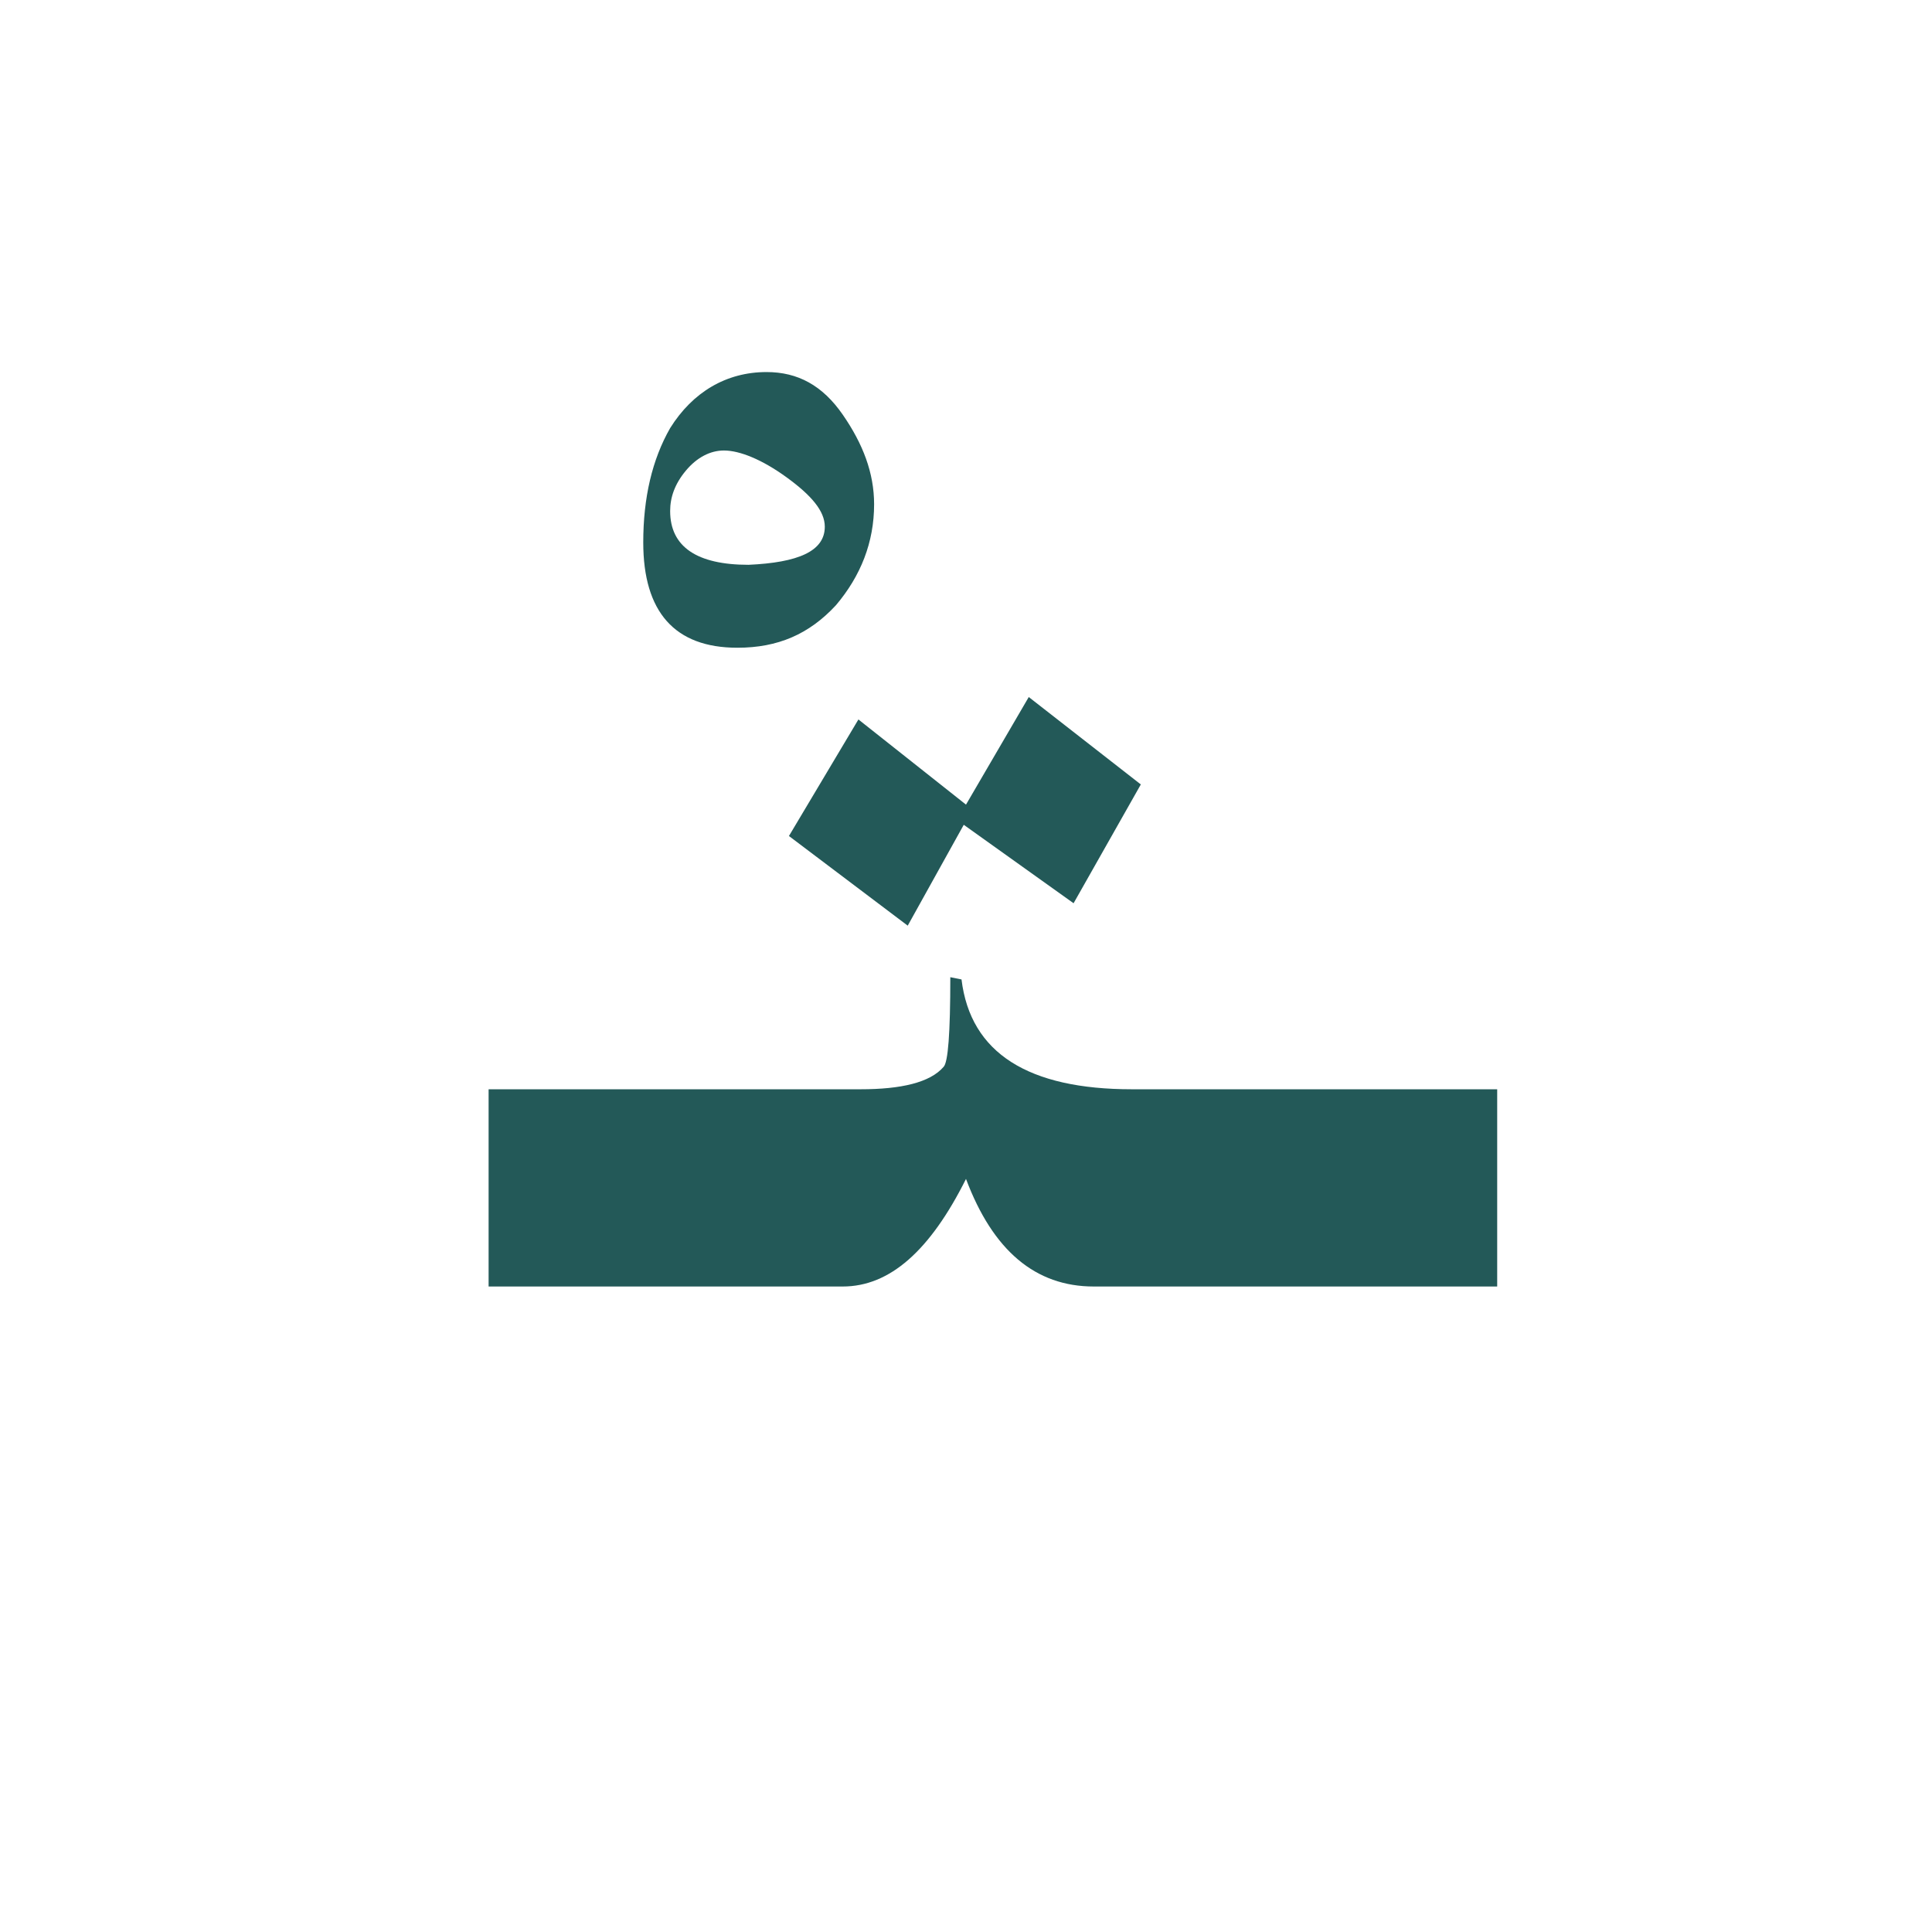<?xml version="1.0" encoding="utf-8"?>
<!-- Generator: Adobe Illustrator 22.0.1, SVG Export Plug-In . SVG Version: 6.00 Build 0)  -->
<svg version="1.1" id="Layer_1" xmlns="http://www.w3.org/2000/svg" xmlns:xlink="http://www.w3.org/1999/xlink" x="0px" y="0px"
	 viewBox="0 0 86.2 86.2" style="enable-background:new 0 0 86.2 86.2;" xml:space="preserve">
<style type="text/css">
	.st0{fill:#235958;}
</style>
<g>
	<path class="st0" d="M39,22.5c0,1.7-0.6,3.2-1.7,4.5c-1.2,1.3-2.6,1.9-4.4,1.9c-2.8,0-4.2-1.6-4.2-4.7c0-2,0.4-3.7,1.2-5.1
		c1-1.6,2.5-2.5,4.3-2.5c1.4,0,2.5,0.6,3.4,1.9S39,21.1,39,22.5z M36.8,23.5c0-0.7-0.6-1.4-1.7-2.2c-1.1-0.8-2.1-1.2-2.8-1.2
		c-0.6,0-1.2,0.3-1.7,0.9s-0.7,1.2-0.7,1.8c0,1.6,1.2,2.4,3.5,2.4C35.6,25.1,36.8,24.6,36.8,23.5z"/>
	<g>
		<polygon class="st0" points="43,36.8 47.9,40.3 50.9,35 45.9,31.1 43.1,35.9 38.3,32.1 35.2,37.3 40.5,41.3 		"/>
		<path class="st0" d="M52.6,48.6h-1.1h-1c-4.6,0-7.2-1.6-7.6-4.9l-0.5-0.1c0,2.5-0.1,3.8-0.3,4c-0.6,0.7-1.9,1-3.7,1H37h-2.2h-13
			v8.8h13H37h0.6c2.1,0,3.9-1.6,5.5-4.8c1.2,3.2,3.1,4.8,5.7,4.8h2.8h1.1h14.1v-8.8H52.6z"/>
	</g>
</g>
</svg>
